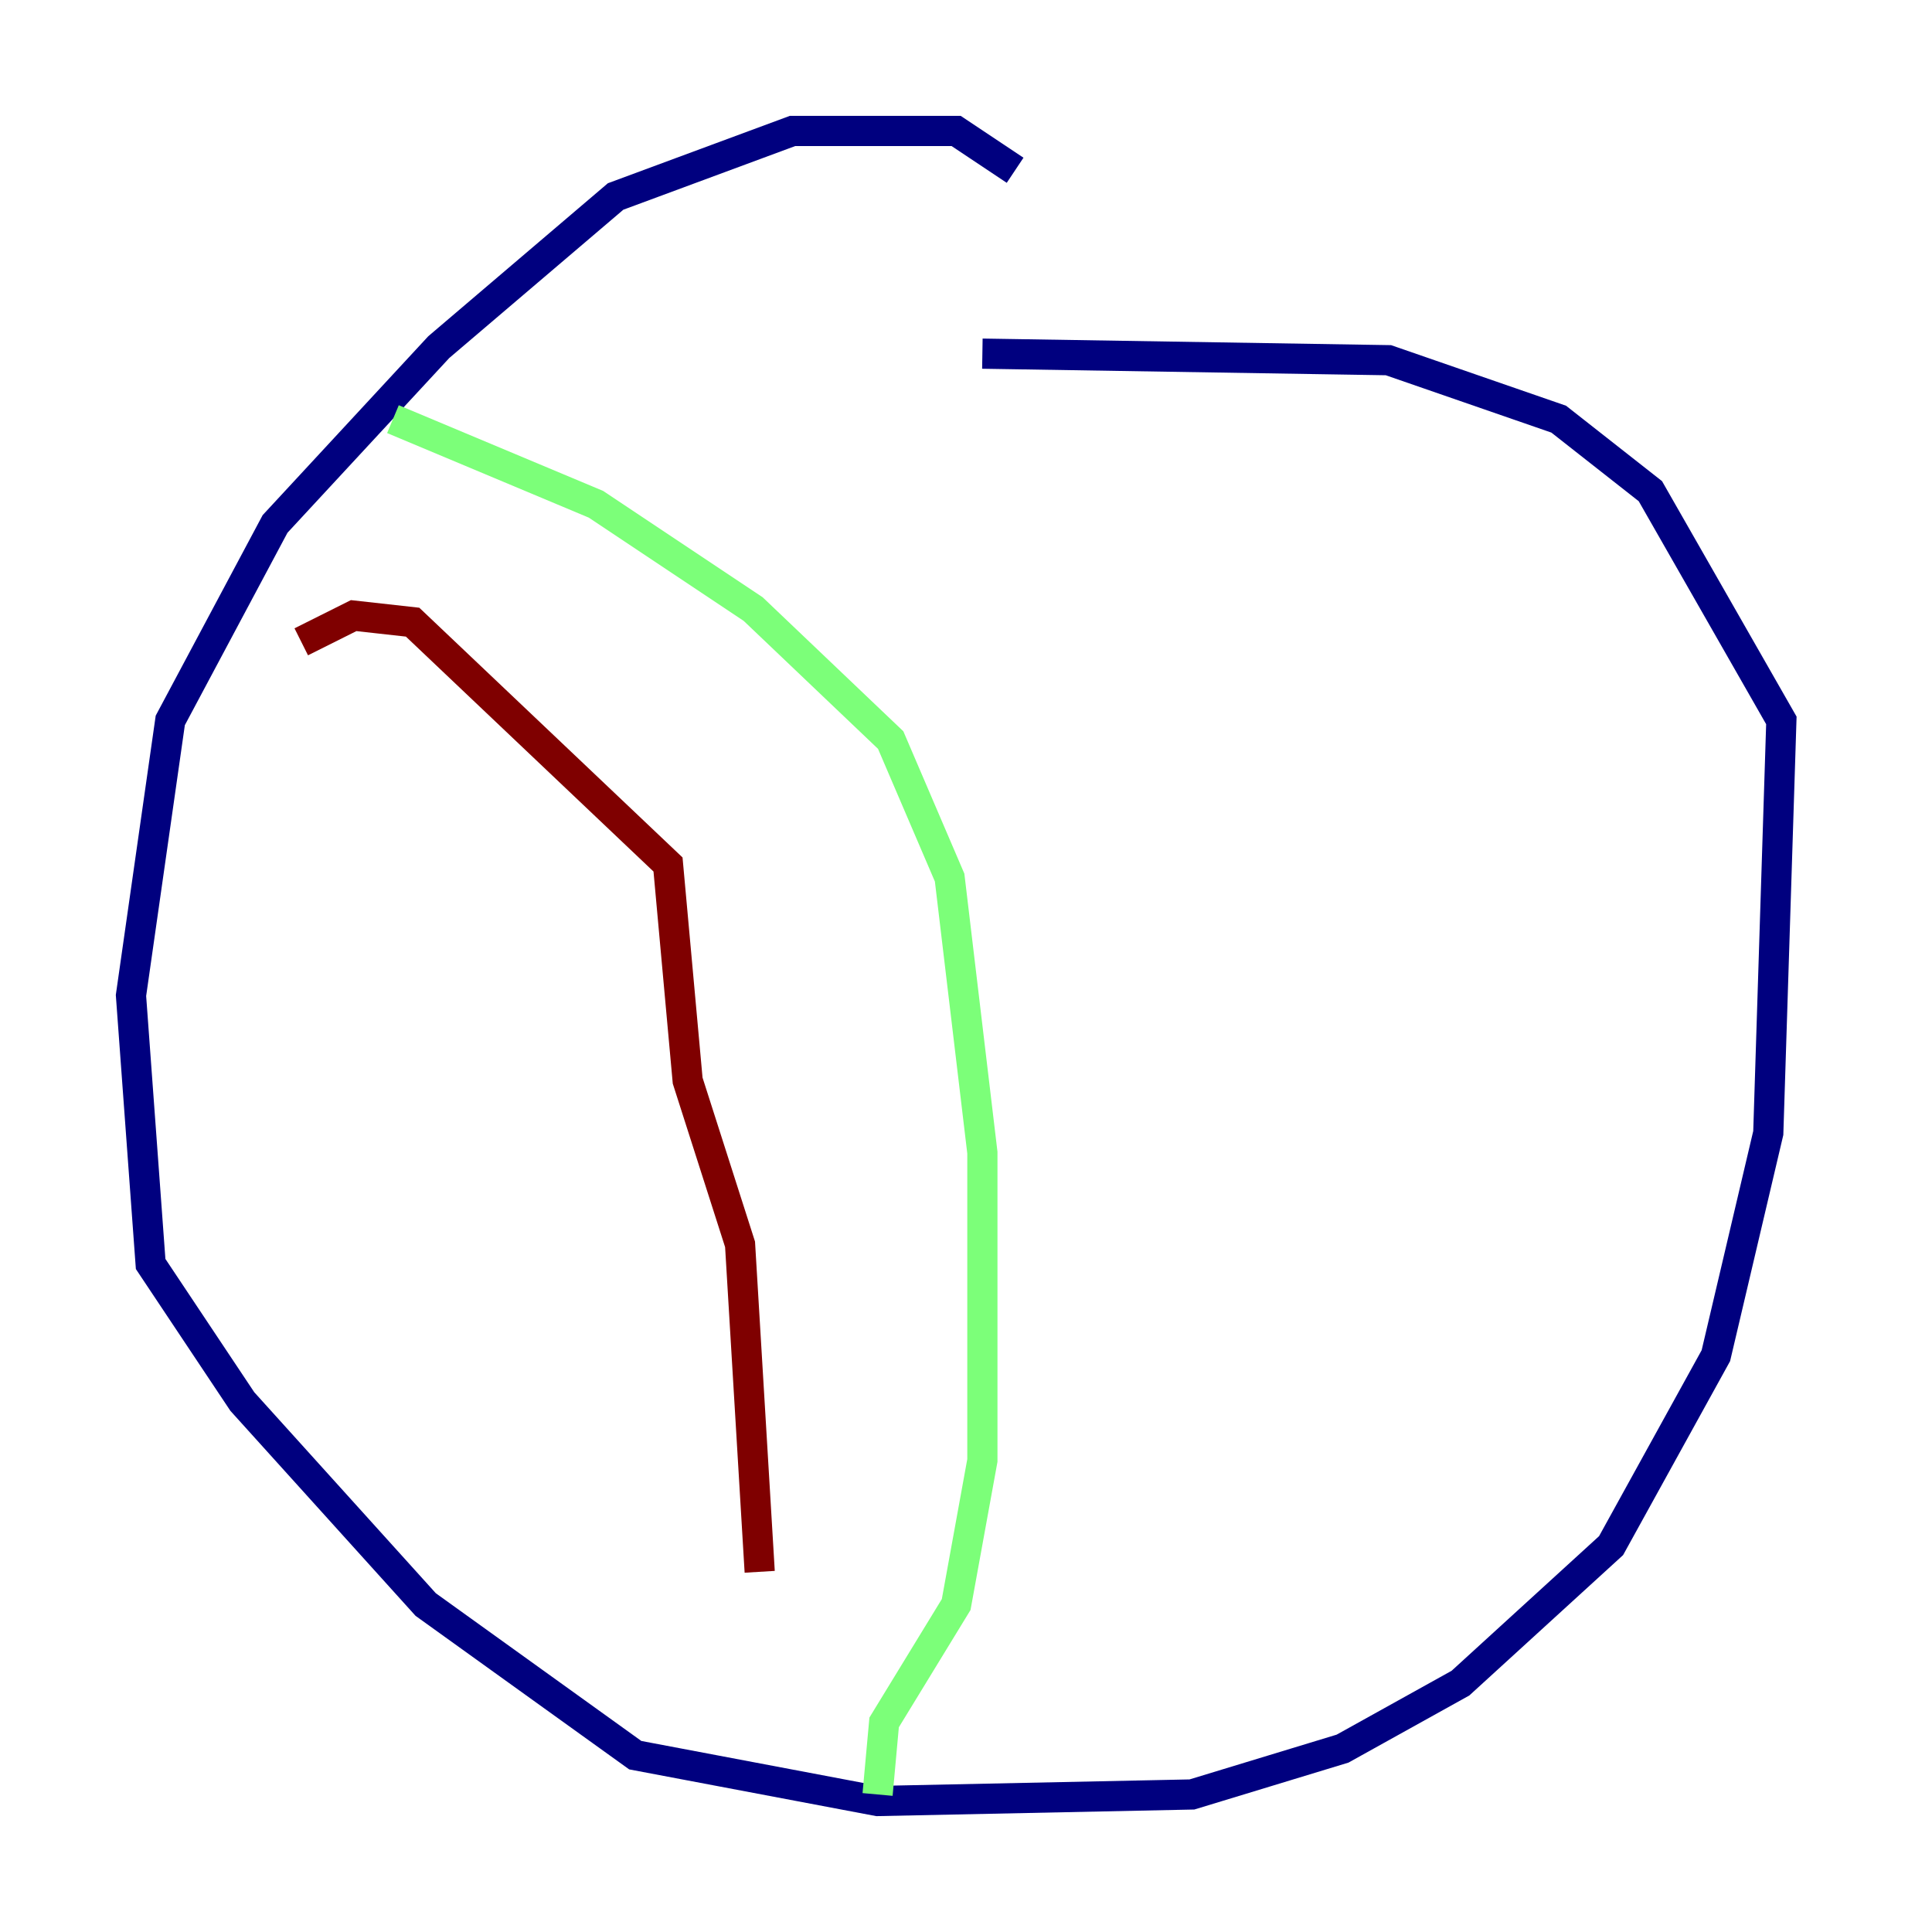 <?xml version="1.0" encoding="utf-8" ?>
<svg baseProfile="tiny" height="128" version="1.2" viewBox="0,0,128,128" width="128" xmlns="http://www.w3.org/2000/svg" xmlns:ev="http://www.w3.org/2001/xml-events" xmlns:xlink="http://www.w3.org/1999/xlink"><defs /><polyline fill="none" points="67.254,11.281 63.349,8.678 52.502,8.678 40.786,13.017 29.071,22.997 18.224,34.712 11.281,47.729 8.678,65.953 9.98,83.742 16.054,92.854 28.203,106.305 42.088,116.285 58.142,119.322 78.969,118.888 88.949,115.851 96.759,111.512 106.739,102.4 113.681,89.817 117.153,75.064 118.02,47.729 109.342,32.542 103.268,27.77 91.986,23.864 65.085,23.43" stroke="#00007f" stroke-width="2" /><polyline fill="none" points="26.034,27.77 39.485,33.41 49.898,40.352 59.01,49.031 62.915,58.142 65.085,76.366 65.085,96.759 63.349,106.305 58.576,114.115 58.142,118.888" stroke="#7cff79" stroke-width="2" /><polyline fill="none" points="19.959,42.522 23.43,40.786 27.336,41.22 44.258,57.275 45.559,71.593 49.031,82.441 50.332,104.136" stroke="#7f0000" stroke-width="2" /></svg>